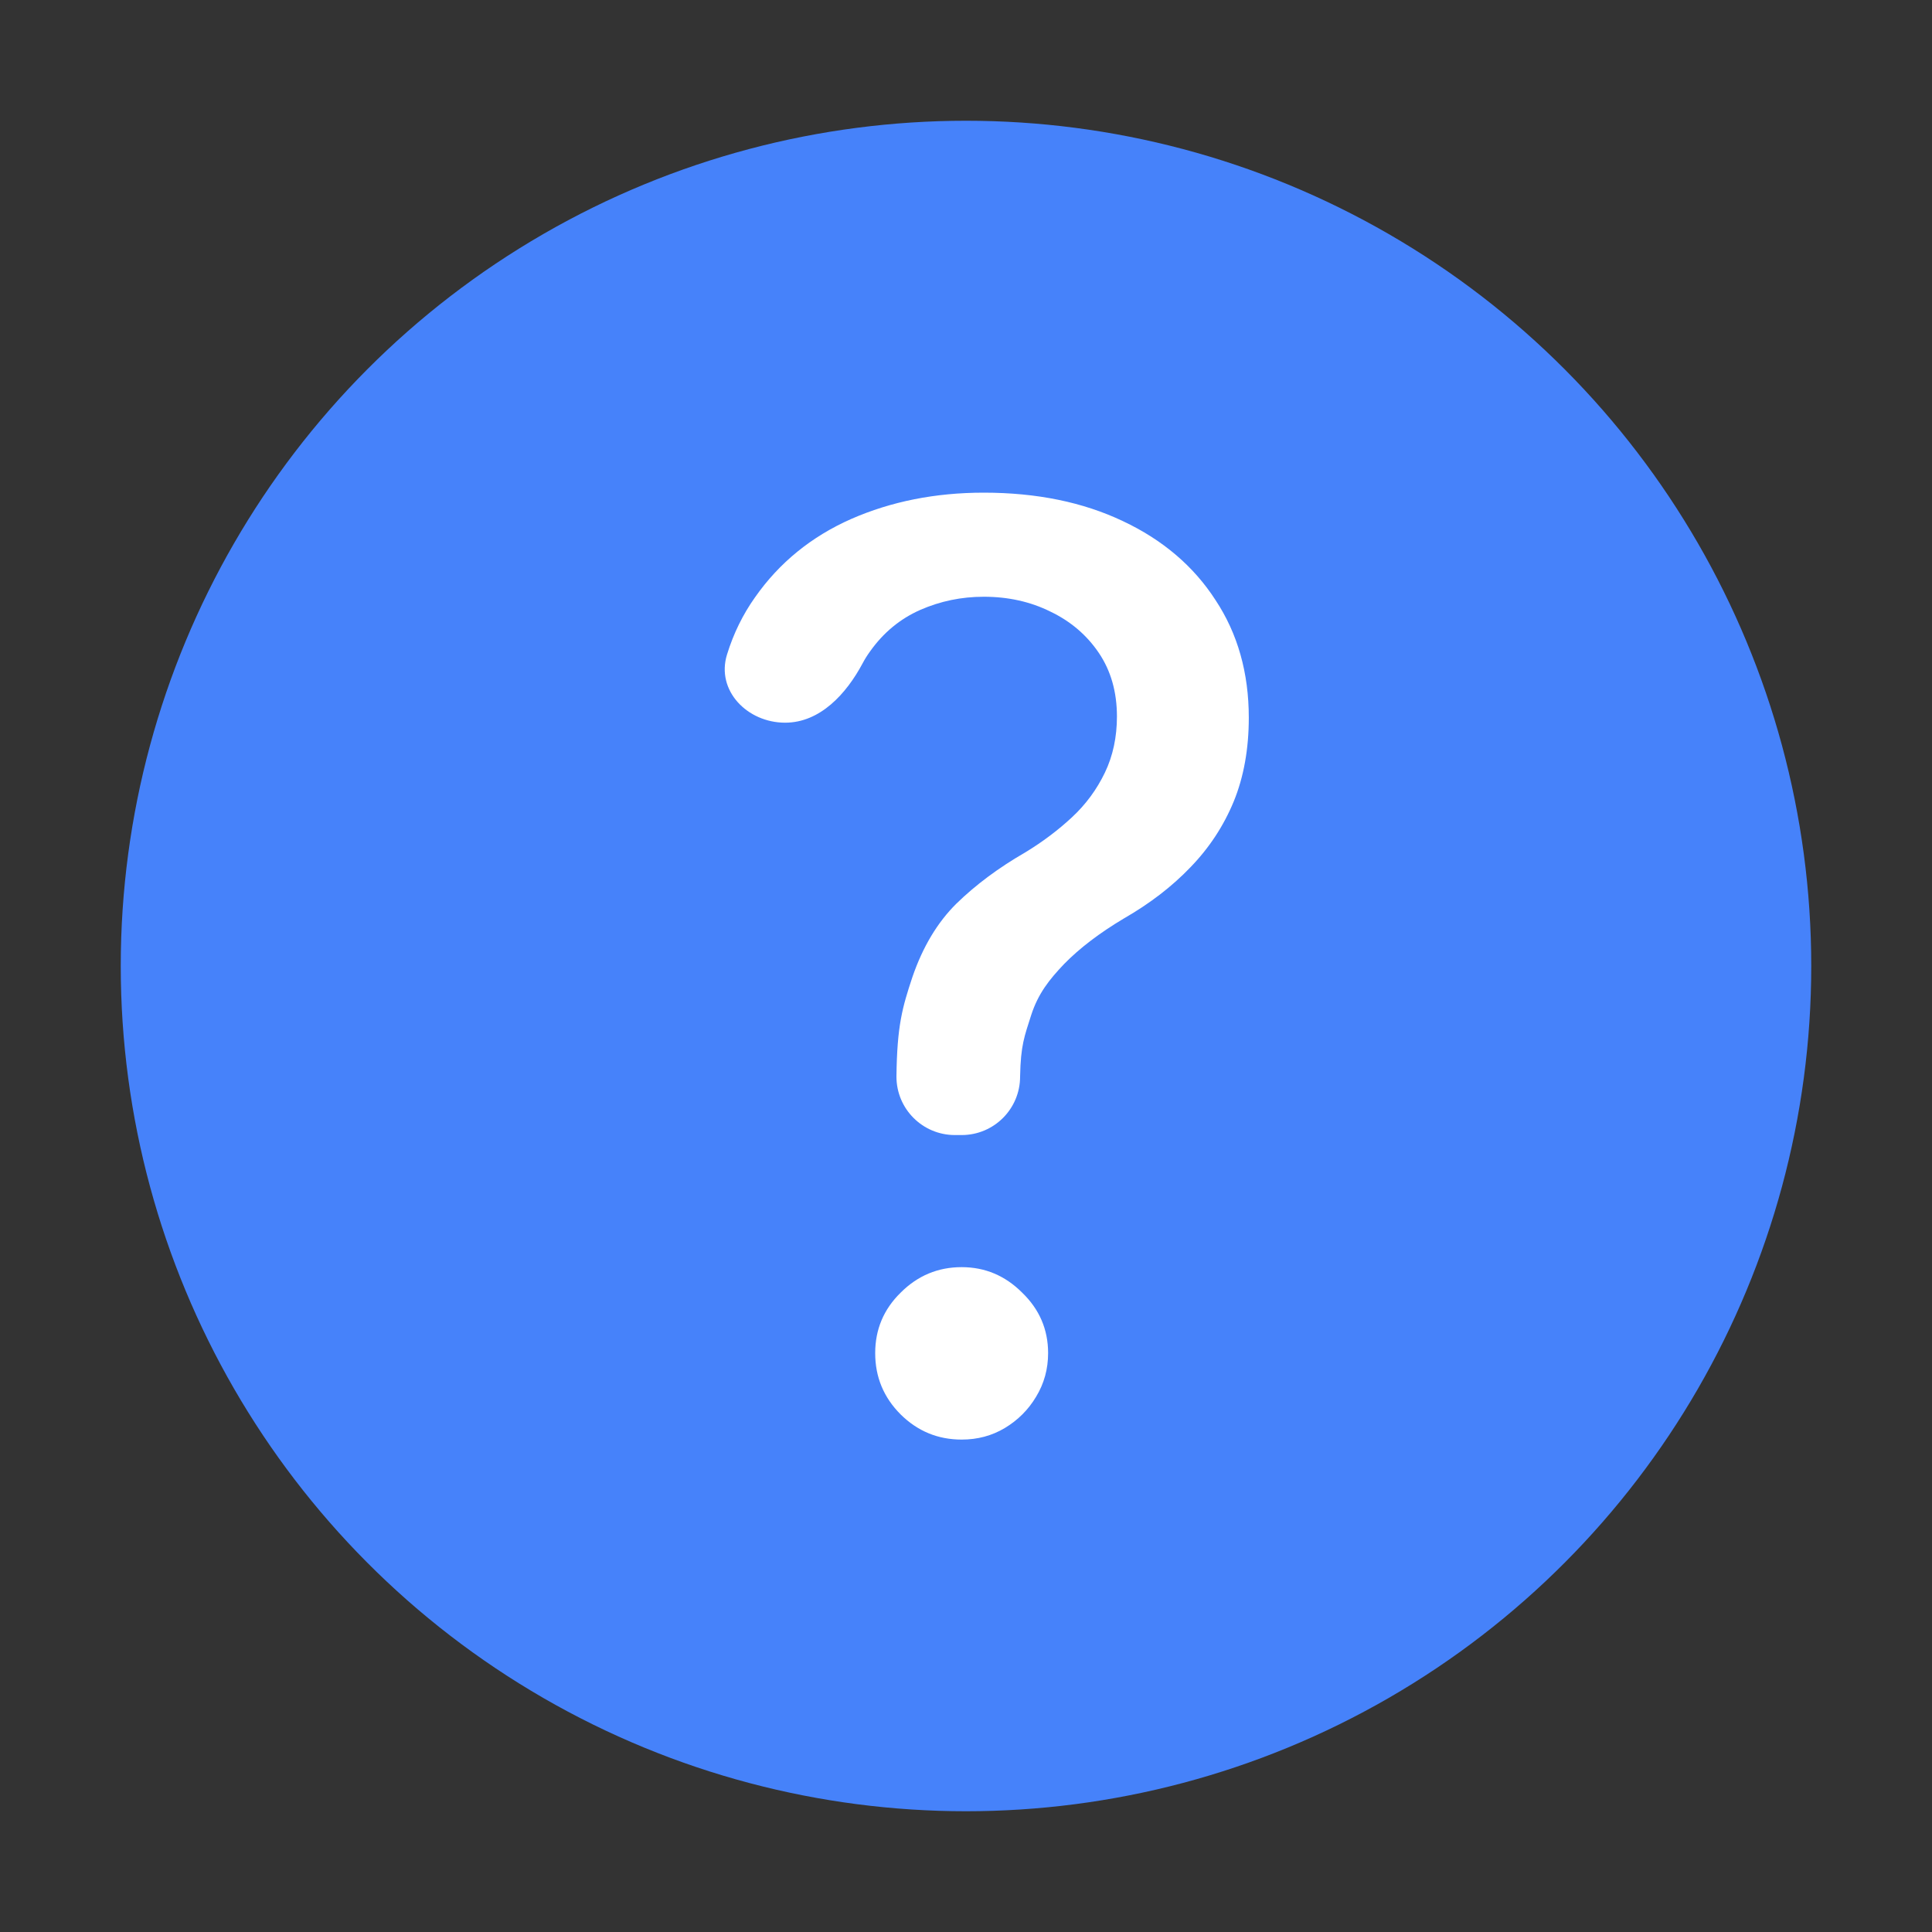 <svg xmlns="http://www.w3.org/2000/svg" viewBox="0 0 16 16">
  <rect x="0" y="0" width="16" height="16" fill="#333333" stroke="none"/>
  <circle fill="#4682FA" cx="8" cy="8" r="7" />
  <path fill="#FFFFFF"
    d="M7.964,11.922c-0.196,0-0.364-0.069-0.505-0.208c-0.141-0.141-0.211-0.31-0.211-0.508
  c0-0.196,0.07-0.363,0.211-0.501c0.141-0.141,0.309-0.211,0.505-0.211c0.193,0,0.36,0.07,0.501,0.211
  c0.143,0.138,0.215,0.305,0.215,0.501c0,0.131-0.033,0.252-0.1,0.362c-0.064,0.107-0.15,0.193-0.258,0.258
  C8.215,11.89,8.096,11.922,7.964,11.922z" />
  <path fill="#FFFFFF"
    d="M7.908,9.4c-0.267,0-0.484-0.216-0.484-0.484l0,0c0.005-0.424,0.049-0.573,0.132-0.824
  c0.086-0.251,0.208-0.454,0.365-0.609C8.08,7.328,8.269,7.187,8.491,7.059c0.143-0.087,0.272-0.184,0.387-0.291
  c0.115-0.107,0.205-0.23,0.272-0.369c0.067-0.139,0.1-0.296,0.1-0.465c0-0.203-0.05-0.379-0.15-0.527
  c-0.1-0.148-0.234-0.262-0.401-0.342C8.534,4.983,8.35,4.942,8.147,4.942c-0.184,0-0.359,0.036-0.526,0.109
  C7.454,5.125,7.316,5.239,7.206,5.394C7.184,5.424,7.163,5.457,7.145,5.491C7.009,5.747,6.791,5.985,6.502,5.985l0,0
  c-0.313,0-0.574-0.266-0.481-0.565c0.054-0.175,0.132-0.333,0.233-0.475c0.2-0.285,0.465-0.501,0.795-0.647
  C7.38,4.153,7.746,4.08,8.147,4.08c0.439,0,0.823,0.079,1.153,0.236c0.329,0.155,0.585,0.373,0.766,0.653
  c0.184,0.278,0.276,0.603,0.276,0.975c0,0.255-0.041,0.489-0.125,0.694c-0.084,0.203-0.203,0.384-0.358,0.544
  c-0.153,0.16-0.337,0.301-0.551,0.424C9.105,7.727,8.94,7.853,8.813,7.983c-0.124,0.13-0.215,0.245-0.273,0.423
  C8.484,8.583,8.453,8.654,8.448,8.916l0,0c0,0.267-0.216,0.484-0.484,0.484H7.908z" />
</svg>